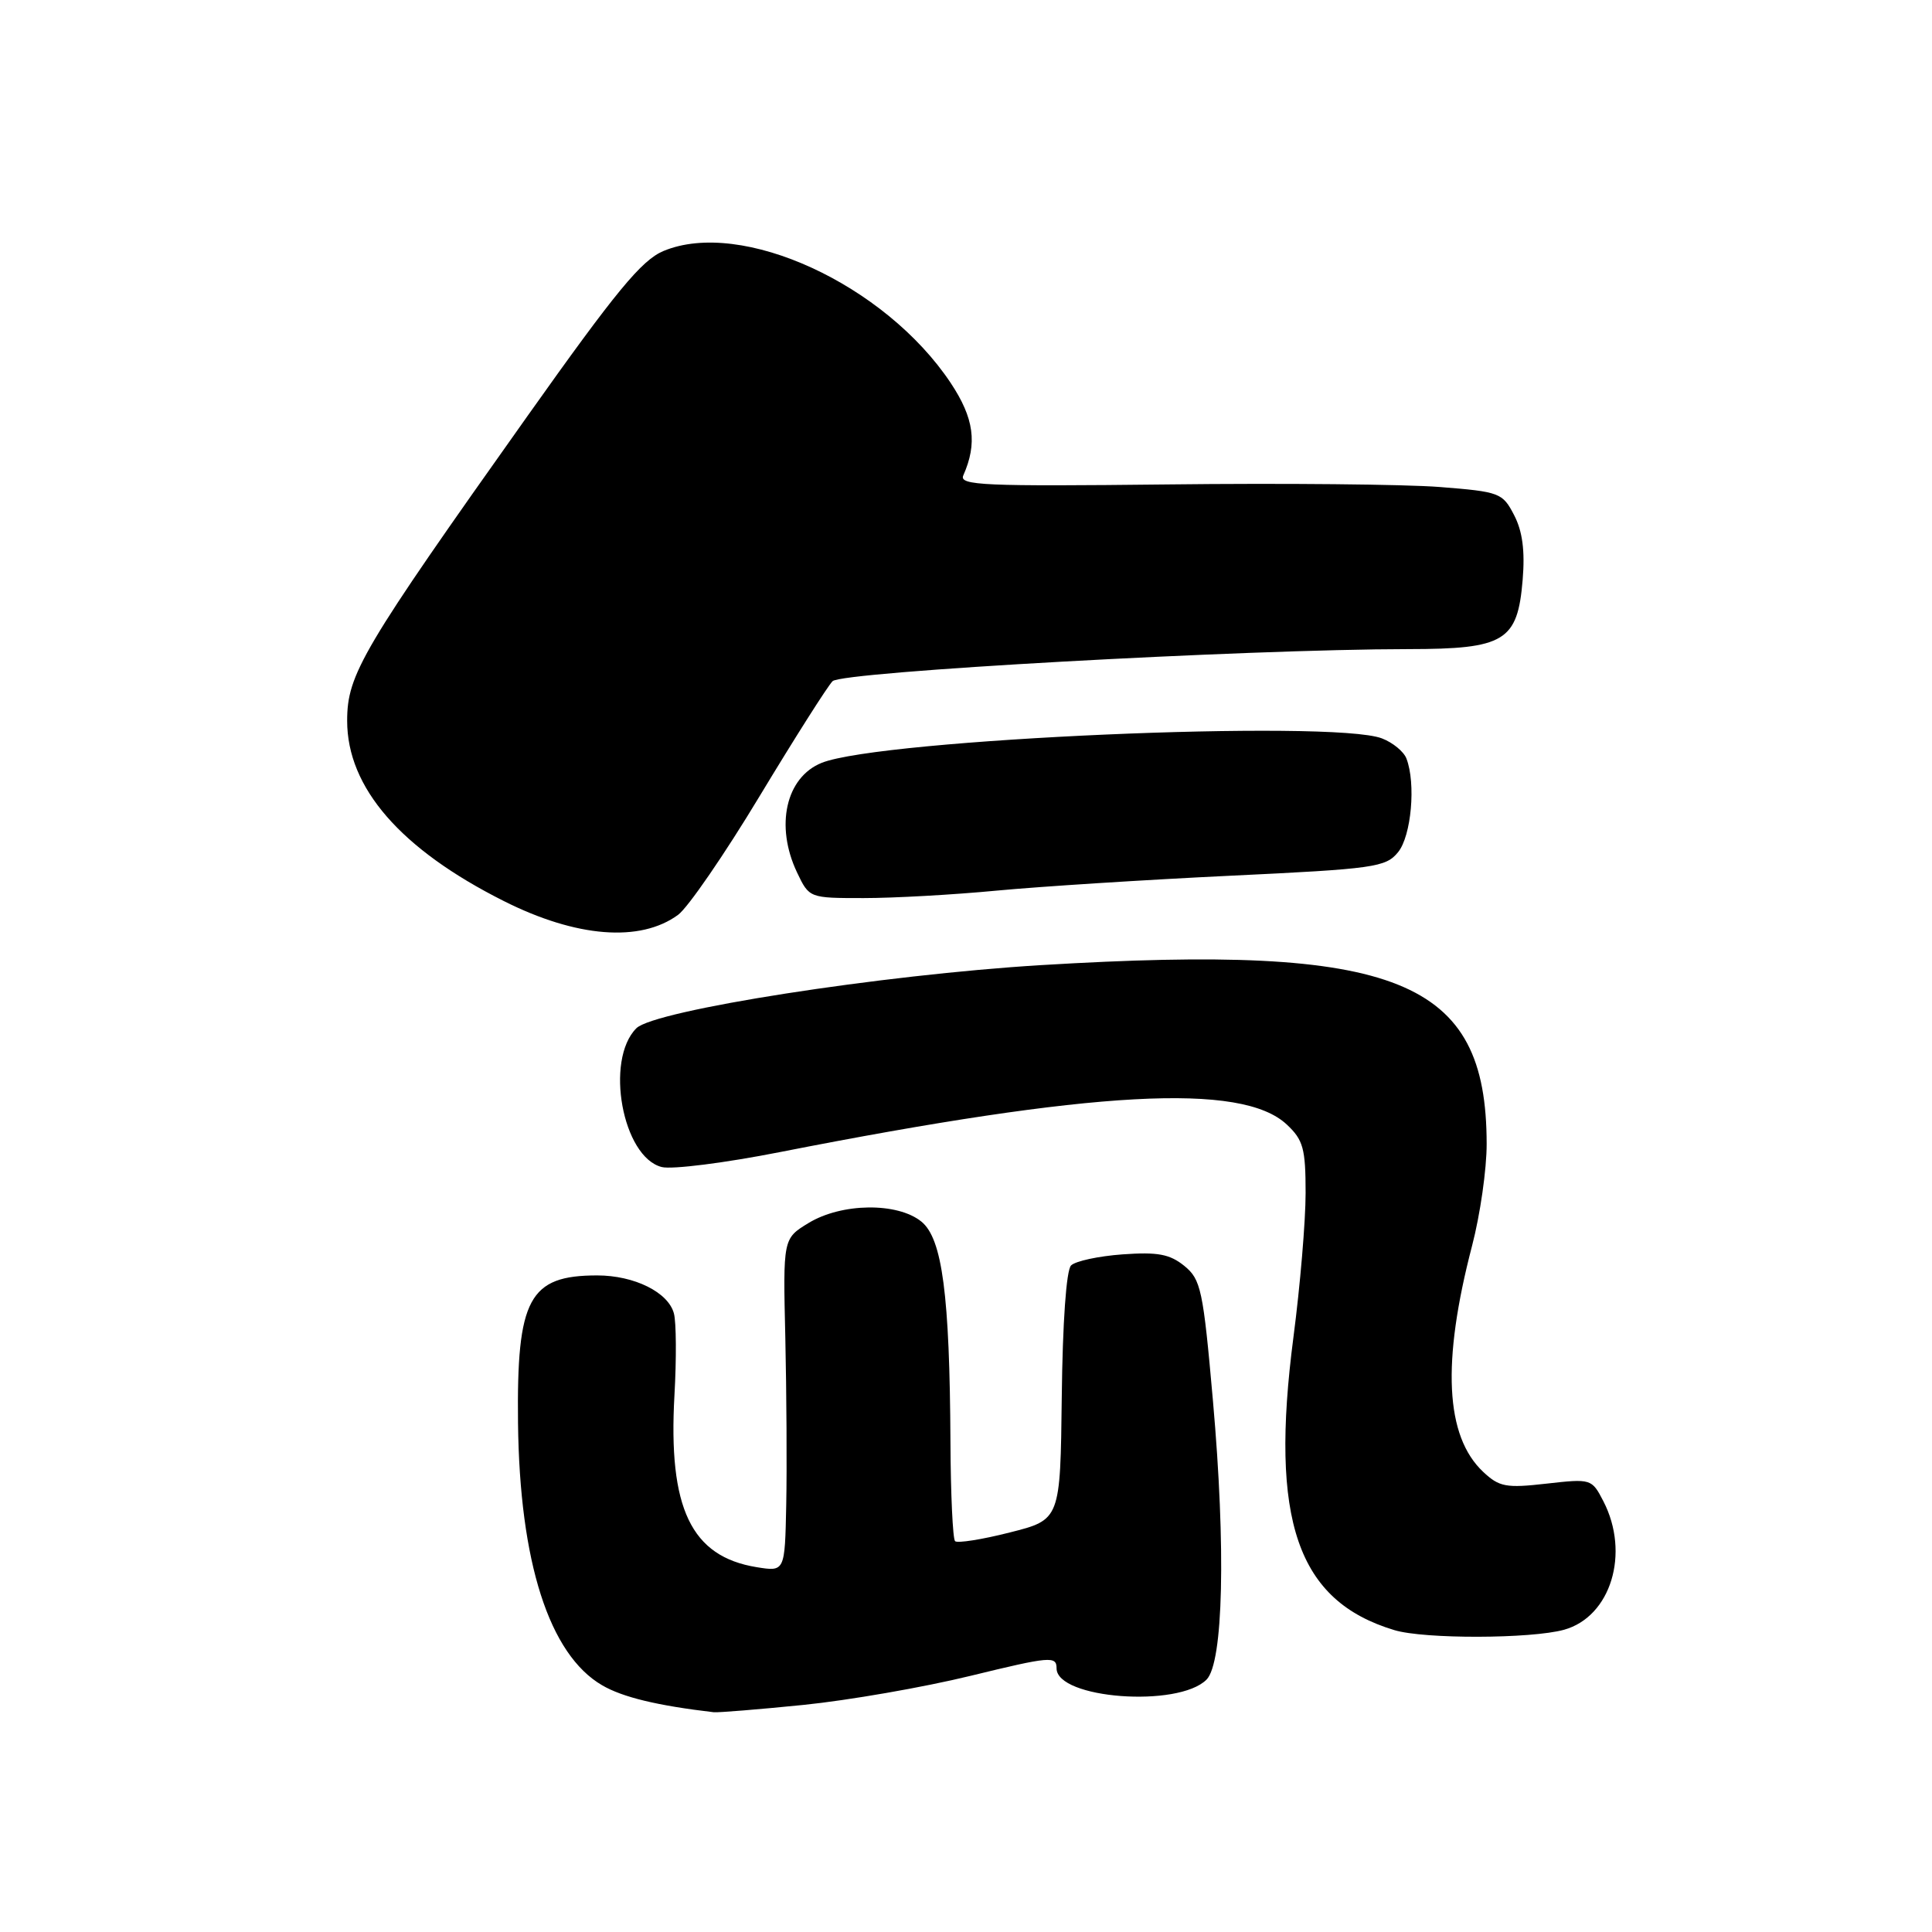 <?xml version="1.0" encoding="UTF-8" standalone="no"?>
<!DOCTYPE svg PUBLIC "-//W3C//DTD SVG 1.1//EN" "http://www.w3.org/Graphics/SVG/1.1/DTD/svg11.dtd" >
<svg xmlns="http://www.w3.org/2000/svg" xmlns:xlink="http://www.w3.org/1999/xlink" version="1.1" viewBox="0 0 256 256">
 <g >
 <path fill="currentColor"
d=" M 106.45 225.91 C 112.40 225.31 122.37 223.58 128.63 222.05 C 139.17 219.48 140.00 219.41 140.00 221.06 C 140.00 225.10 156.12 226.31 159.87 222.56 C 162.10 220.33 162.45 205.13 160.72 185.59 C 159.42 170.86 159.13 169.53 156.92 167.73 C 154.99 166.17 153.39 165.88 148.75 166.21 C 145.57 166.44 142.50 167.10 141.92 167.68 C 141.29 168.31 140.80 175.25 140.69 185.05 C 140.50 201.37 140.50 201.37 133.80 203.06 C 130.11 204.00 126.84 204.51 126.55 204.21 C 126.25 203.91 125.97 198.00 125.94 191.08 C 125.84 171.57 124.86 164.12 122.09 161.87 C 118.91 159.29 111.51 159.39 107.13 162.06 C 103.75 164.12 103.75 164.12 104.06 177.31 C 104.22 184.56 104.28 194.50 104.18 199.38 C 104.00 208.26 104.00 208.26 100.27 207.66 C 91.57 206.25 88.52 199.86 89.37 184.84 C 89.64 180.07 89.61 175.22 89.30 174.05 C 88.57 171.24 84.06 169.00 79.13 169.00 C 70.10 169.00 68.45 172.07 68.64 188.54 C 68.85 206.99 72.77 219.23 79.79 223.31 C 82.51 224.90 87.15 226.01 94.58 226.88 C 95.17 226.94 100.51 226.51 106.45 225.91 Z  M 207.25 215.95 C 213.45 214.22 216.02 205.81 212.45 198.91 C 210.92 195.95 210.83 195.92 204.91 196.59 C 199.56 197.20 198.66 197.03 196.53 195.03 C 191.50 190.31 191.02 180.54 195.06 165.06 C 196.13 160.97 197.00 154.90 196.99 151.56 C 196.97 129.73 185.26 125.03 138.00 127.88 C 116.86 129.16 86.71 133.86 84.32 136.25 C 80.12 140.46 82.48 153.33 87.69 154.64 C 89.05 154.98 96.08 154.09 103.33 152.66 C 144.96 144.48 164.55 143.41 170.51 149.01 C 172.69 151.05 173.00 152.20 173.00 158.08 C 173.00 161.79 172.28 170.37 171.39 177.16 C 168.22 201.47 171.89 212.13 184.76 216.00 C 188.73 217.20 202.87 217.16 207.25 215.95 Z  M 89.85 121.22 C 91.15 120.27 96.01 113.20 100.65 105.50 C 105.30 97.80 109.65 90.94 110.32 90.26 C 111.57 89.00 164.88 86.03 186.64 86.01 C 199.39 86.00 201.09 84.96 201.76 76.83 C 202.08 73.00 201.74 70.39 200.63 68.26 C 199.10 65.30 198.73 65.16 190.77 64.53 C 186.22 64.17 170.01 64.01 154.74 64.19 C 130.36 64.46 127.06 64.32 127.64 63.00 C 129.53 58.74 129.07 55.41 125.97 50.74 C 117.26 37.67 98.26 28.94 87.91 33.26 C 85.01 34.48 81.65 38.55 69.89 55.13 C 47.95 86.05 46.00 89.34 46.00 95.51 C 46.00 104.37 53.08 112.52 66.75 119.39 C 76.37 124.23 84.83 124.90 89.85 121.22 Z  M 132.08 118.01 C 137.81 117.47 151.72 116.58 163.00 116.04 C 182.12 115.13 183.62 114.92 185.25 112.92 C 187.01 110.77 187.63 103.81 186.36 100.51 C 186.01 99.59 184.55 98.39 183.11 97.84 C 176.54 95.32 116.74 97.93 108.88 101.08 C 104.13 102.99 102.68 109.43 105.61 115.60 C 107.23 119.00 107.23 119.00 114.44 119.00 C 118.41 119.00 126.34 118.56 132.08 118.01 Z "/>
</g>
</svg>